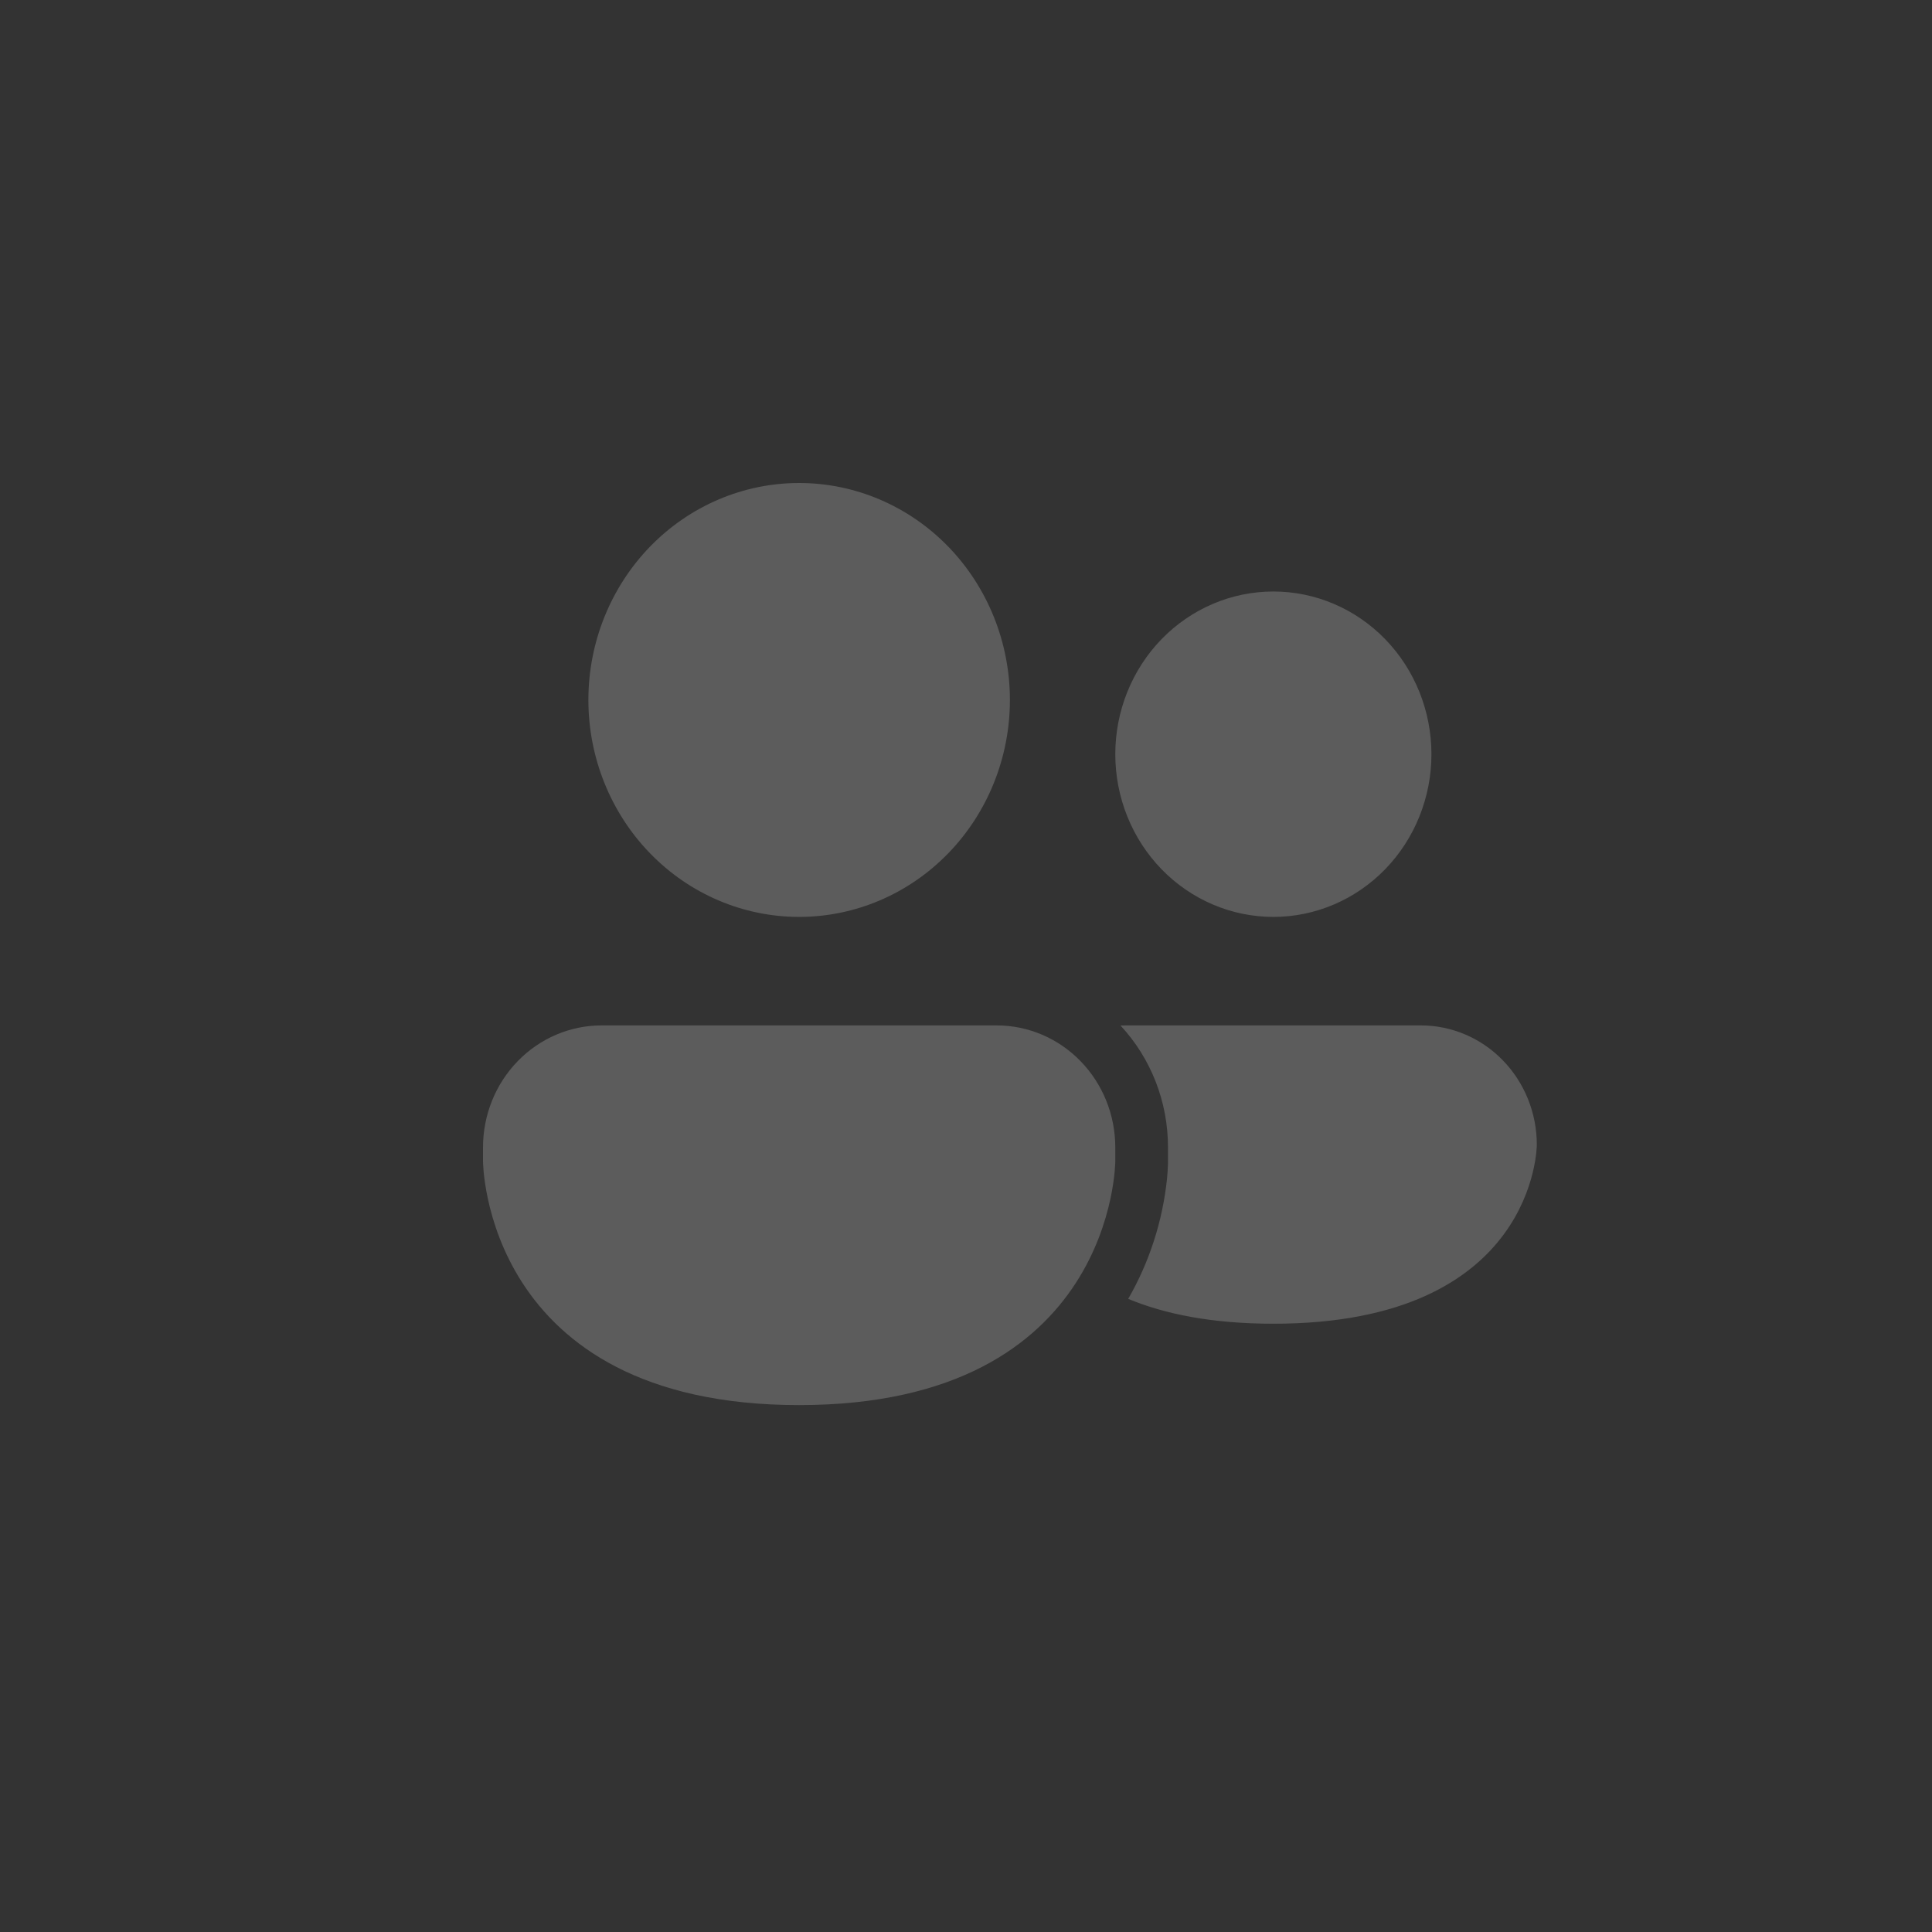 <svg width="44" height="44" viewBox="0 0 44 44" fill="none" xmlns="http://www.w3.org/2000/svg">
<rect x="0" y="0" width="44" height="44" fill="#333333" stroke="none"/>
<g clip-path="url(#clip0_4922_1576)">
<g opacity="0.2">
<path d="M18.2 20.882C19.473 20.882 20.694 20.362 21.594 19.435C22.494 18.509 23 17.252 23 15.941C23 14.631 22.494 13.374 21.594 12.447C20.694 11.521 19.473 11 18.2 11C16.927 11 15.706 11.521 14.806 12.447C13.906 13.374 13.4 14.631 13.4 15.941C13.4 17.252 13.906 18.509 14.806 19.435C15.706 20.362 16.927 20.882 18.2 20.882ZM29 20.882C29.955 20.882 30.87 20.492 31.546 19.797C32.221 19.102 32.6 18.159 32.6 17.177C32.6 16.194 32.221 15.251 31.546 14.556C30.87 13.861 29.955 13.471 29 13.471C28.045 13.471 27.13 13.861 26.454 14.556C25.779 15.251 25.4 16.194 25.4 17.177C25.4 18.159 25.779 19.102 26.454 19.797C27.13 20.492 28.045 20.882 29 20.882ZM13.7 23.353C12.984 23.353 12.297 23.646 11.791 24.167C11.284 24.688 11 25.395 11 26.132V26.441C11 26.441 11 32 18.2 32C25.4 32 25.4 26.441 25.4 26.441V26.132C25.4 25.395 25.116 24.688 24.609 24.167C24.103 23.646 23.416 23.353 22.7 23.353H13.7ZM29 30.147C27.595 30.147 26.518 29.924 25.694 29.581C26.174 28.748 26.475 27.818 26.577 26.855C26.589 26.738 26.596 26.62 26.6 26.503V26.132C26.602 25.098 26.214 24.102 25.518 23.355C25.558 23.354 25.599 23.353 25.64 23.353H32.36C33.06 23.353 33.732 23.639 34.227 24.149C34.722 24.659 35 25.35 35 26.071C35 26.071 35 30.147 29 30.147Z" fill="white"/>
</g>
</g>
<defs>
<clipPath id="clip0_4922_1576">
<rect width="44" height="44" rx="12" fill="white"/>
</clipPath>
</defs>
</svg>
